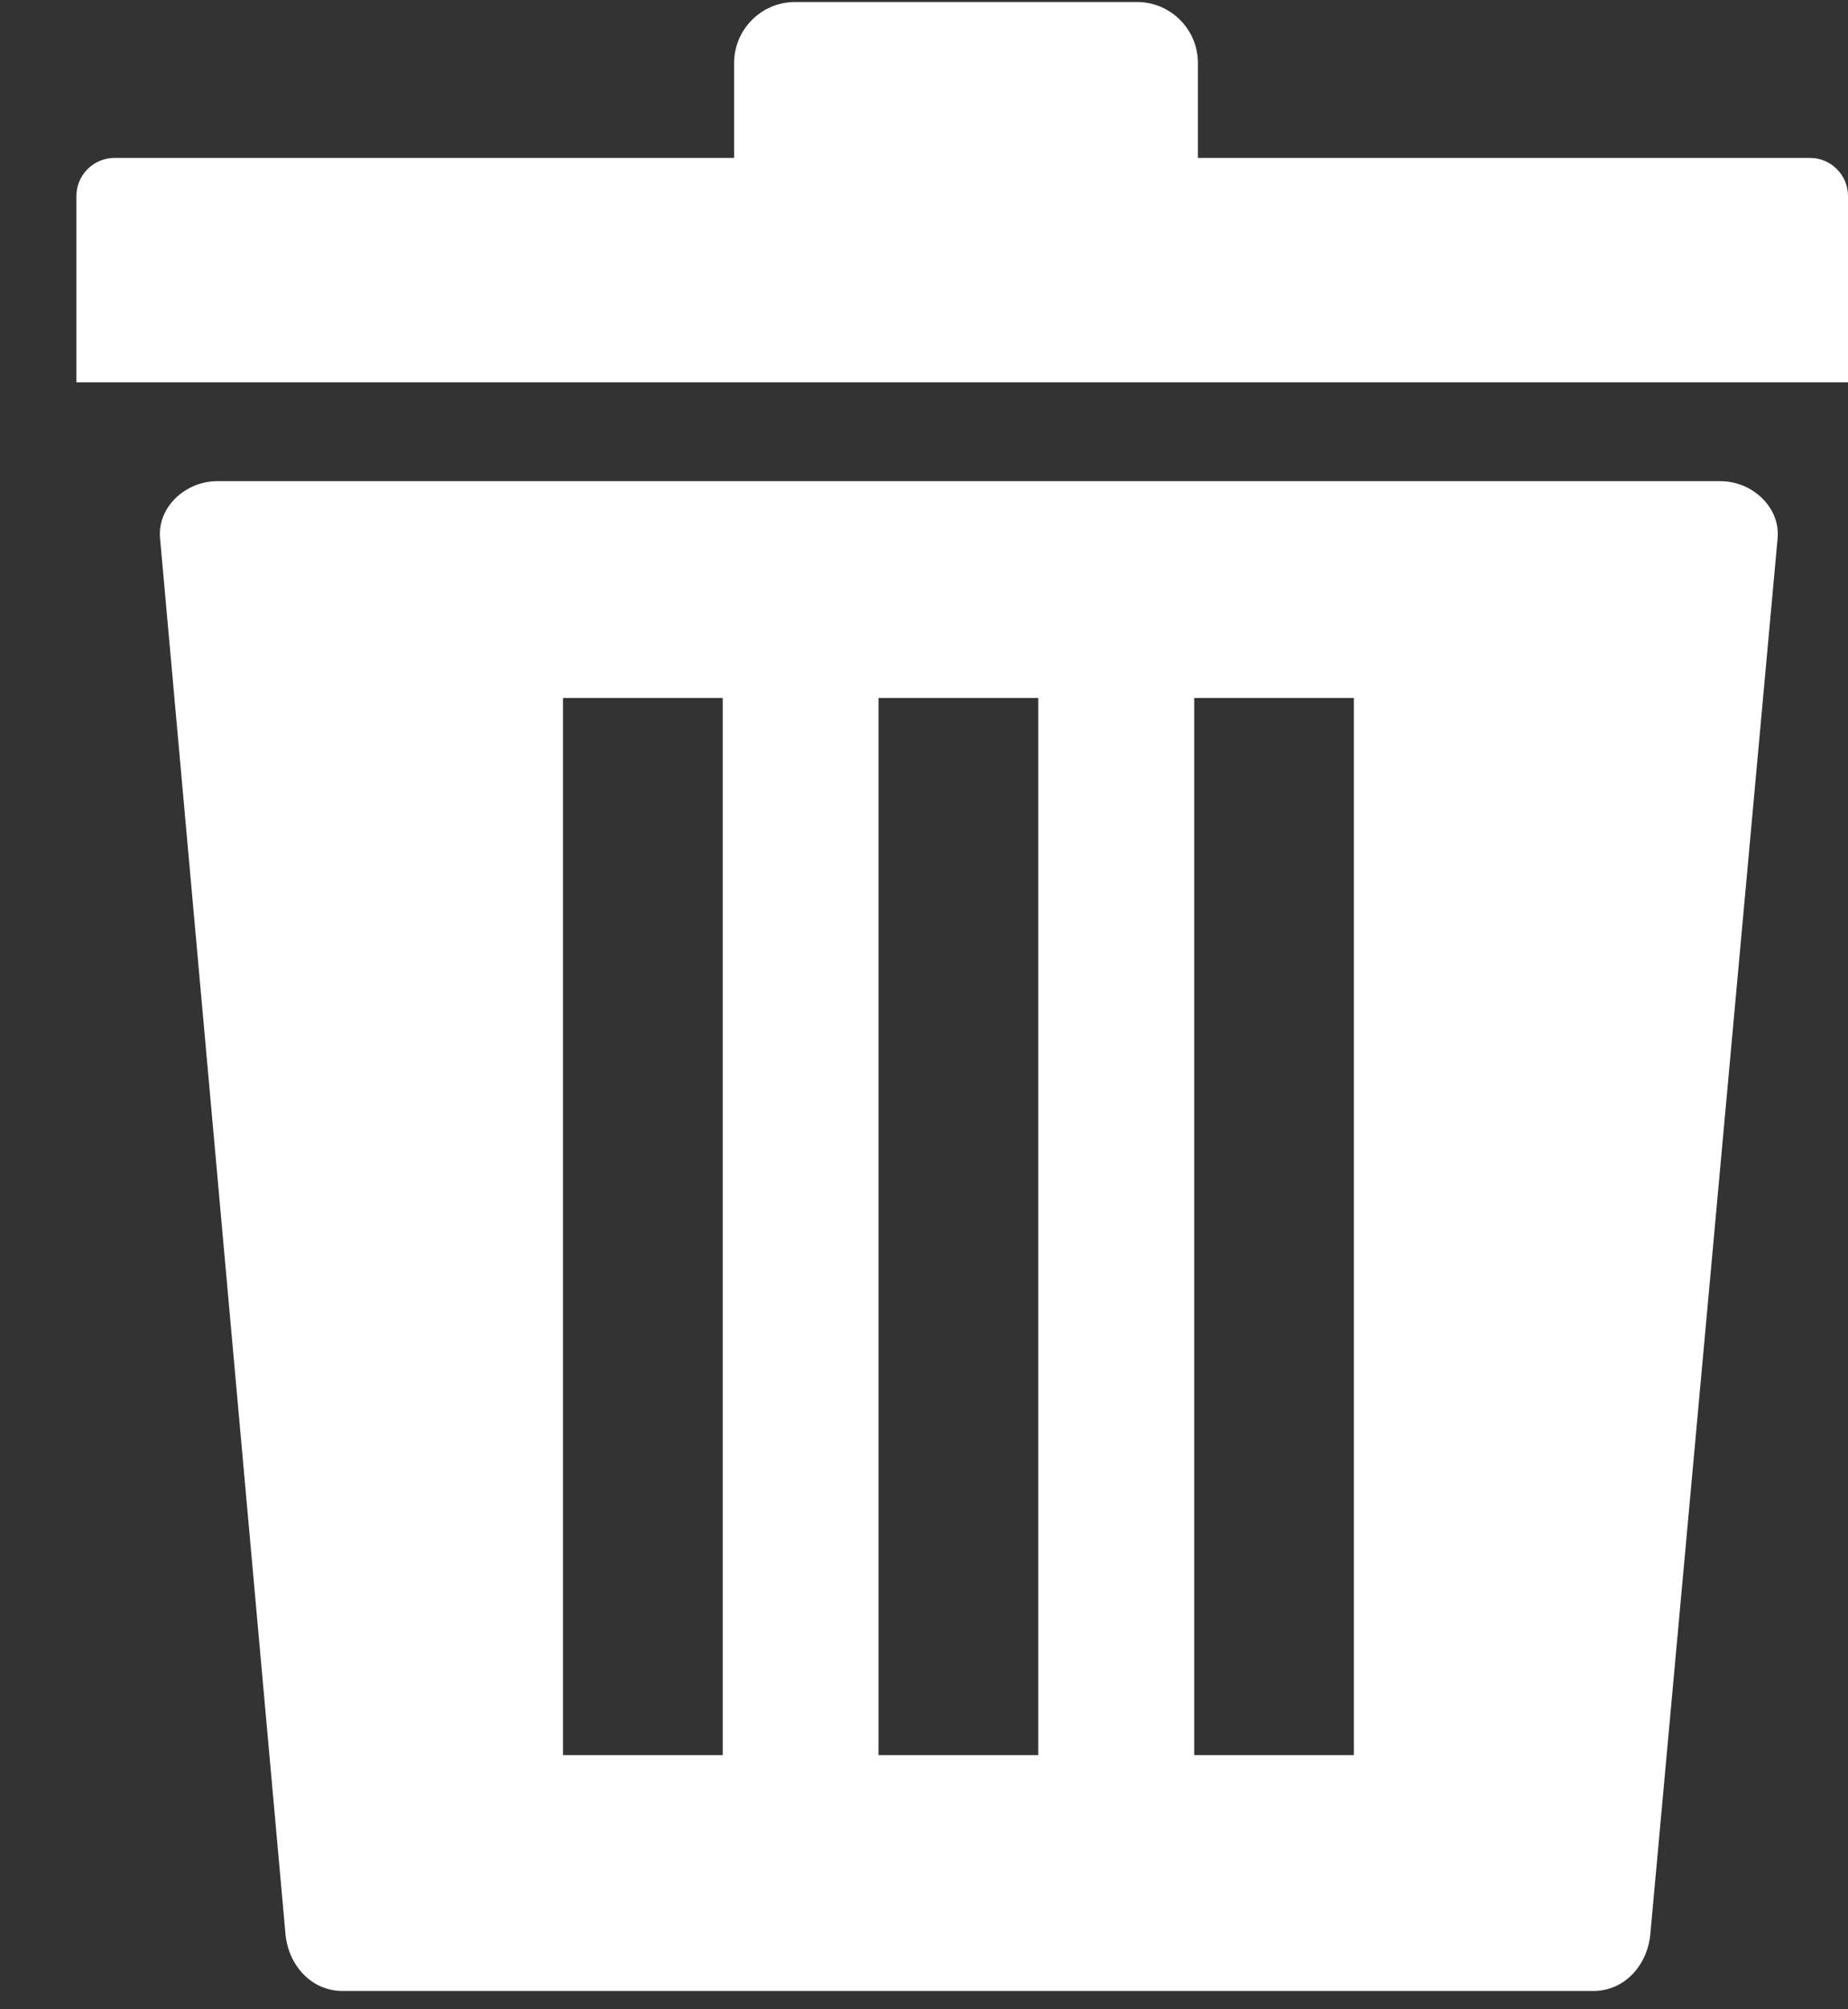 <svg width="23" height="25" viewBox="0 0 23 25" fill="none" xmlns="http://www.w3.org/2000/svg">
<rect x="0" y="0" width="23" height="25" fill="#333333" stroke="none"/>
<g clip-path="url(#clip0_76_648)">
<path fill-rule="evenodd" clip-rule="evenodd" d="M1.424 1.965H9.137V0.782C9.137 0.366 9.477 0.025 9.894 0.025H14.152C14.569 0.025 14.909 0.366 14.909 0.782V1.965H22.528C22.788 1.965 23 2.178 23 2.438V4.757H0.951V2.438C0.951 2.178 1.164 1.965 1.424 1.965ZM2.701 5.987H21.415C21.805 5.987 22.159 6.309 22.124 6.697L20.54 24.063C20.505 24.451 20.22 24.772 19.831 24.772H4.263C3.874 24.772 3.588 24.451 3.553 24.063L1.992 6.697C1.957 6.308 2.311 5.987 2.701 5.987ZM14.863 8.685H16.85V21.838H14.863V8.685ZM7.007 8.685H8.995V21.838H7.007V8.685ZM10.934 8.685H12.922V21.838H10.934V8.685Z" fill="white"/>
</g>
<defs>
<clipPath id="clip0_76_648">
<rect width="22.049" height="24.747" fill="white" transform="translate(0.951 0.025)"/>
</clipPath>
</defs>
</svg>
